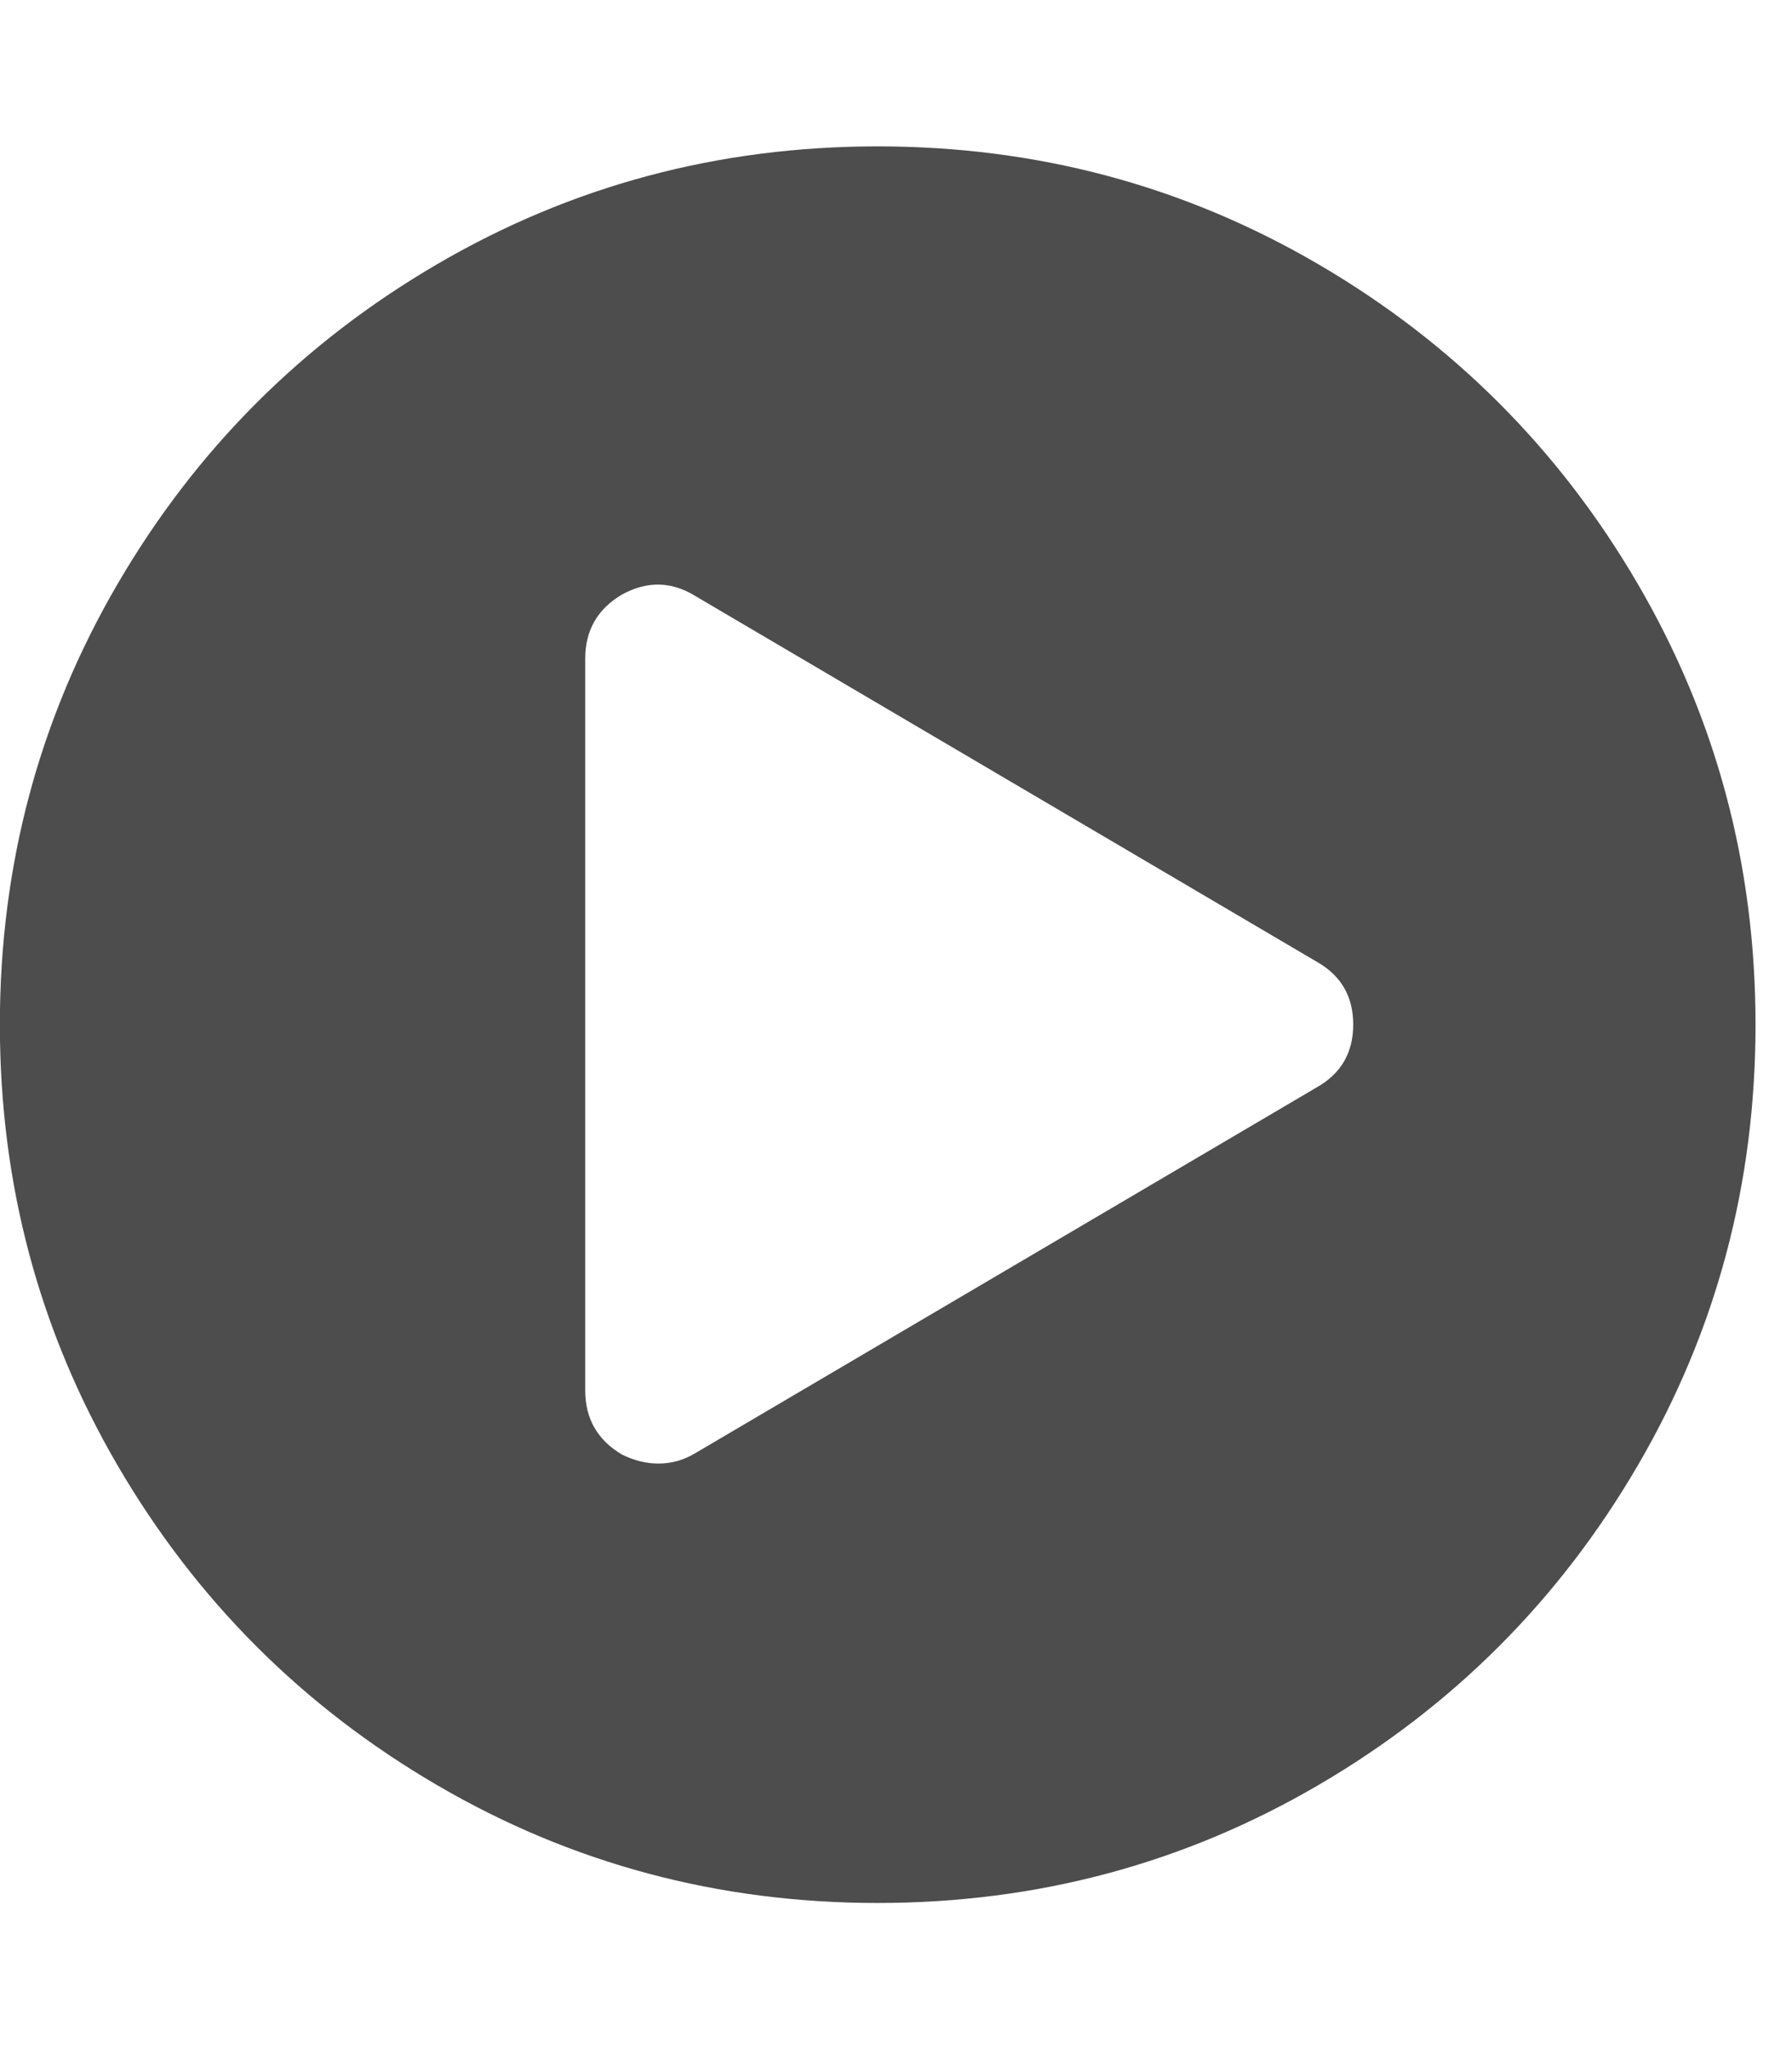 <?xml version="1.0" encoding="utf-8"?>
<!-- Generated by IcoMoon.io -->
<!DOCTYPE svg PUBLIC "-//W3C//DTD SVG 1.1//EN" "http://www.w3.org/Graphics/SVG/1.1/DTD/svg11.dtd">
<svg version="1.1" xmlns="http://www.w3.org/2000/svg" xmlns:xlink="http://www.w3.org/1999/xlink" width="14" height="16" viewBox="0 0 14 16">
<path fill="#4d4d4d" d="M6.857 1.143q1.866 0 3.442 0.92t2.496 2.496 0.92 3.442-0.92 3.442-2.496 2.496-3.442 0.92-3.442-0.92-2.496-2.496-0.92-3.442 0.92-3.442 2.496-2.496 3.442-0.92zM10.286 8.491q0.286-0.161 0.286-0.491t-0.286-0.491l-4.857-2.857q-0.277-0.17-0.571-0.009-0.286 0.17-0.286 0.5v5.714q0 0.33 0.286 0.5 0.143 0.071 0.286 0.071 0.152 0 0.286-0.080z"></path>
</svg>
